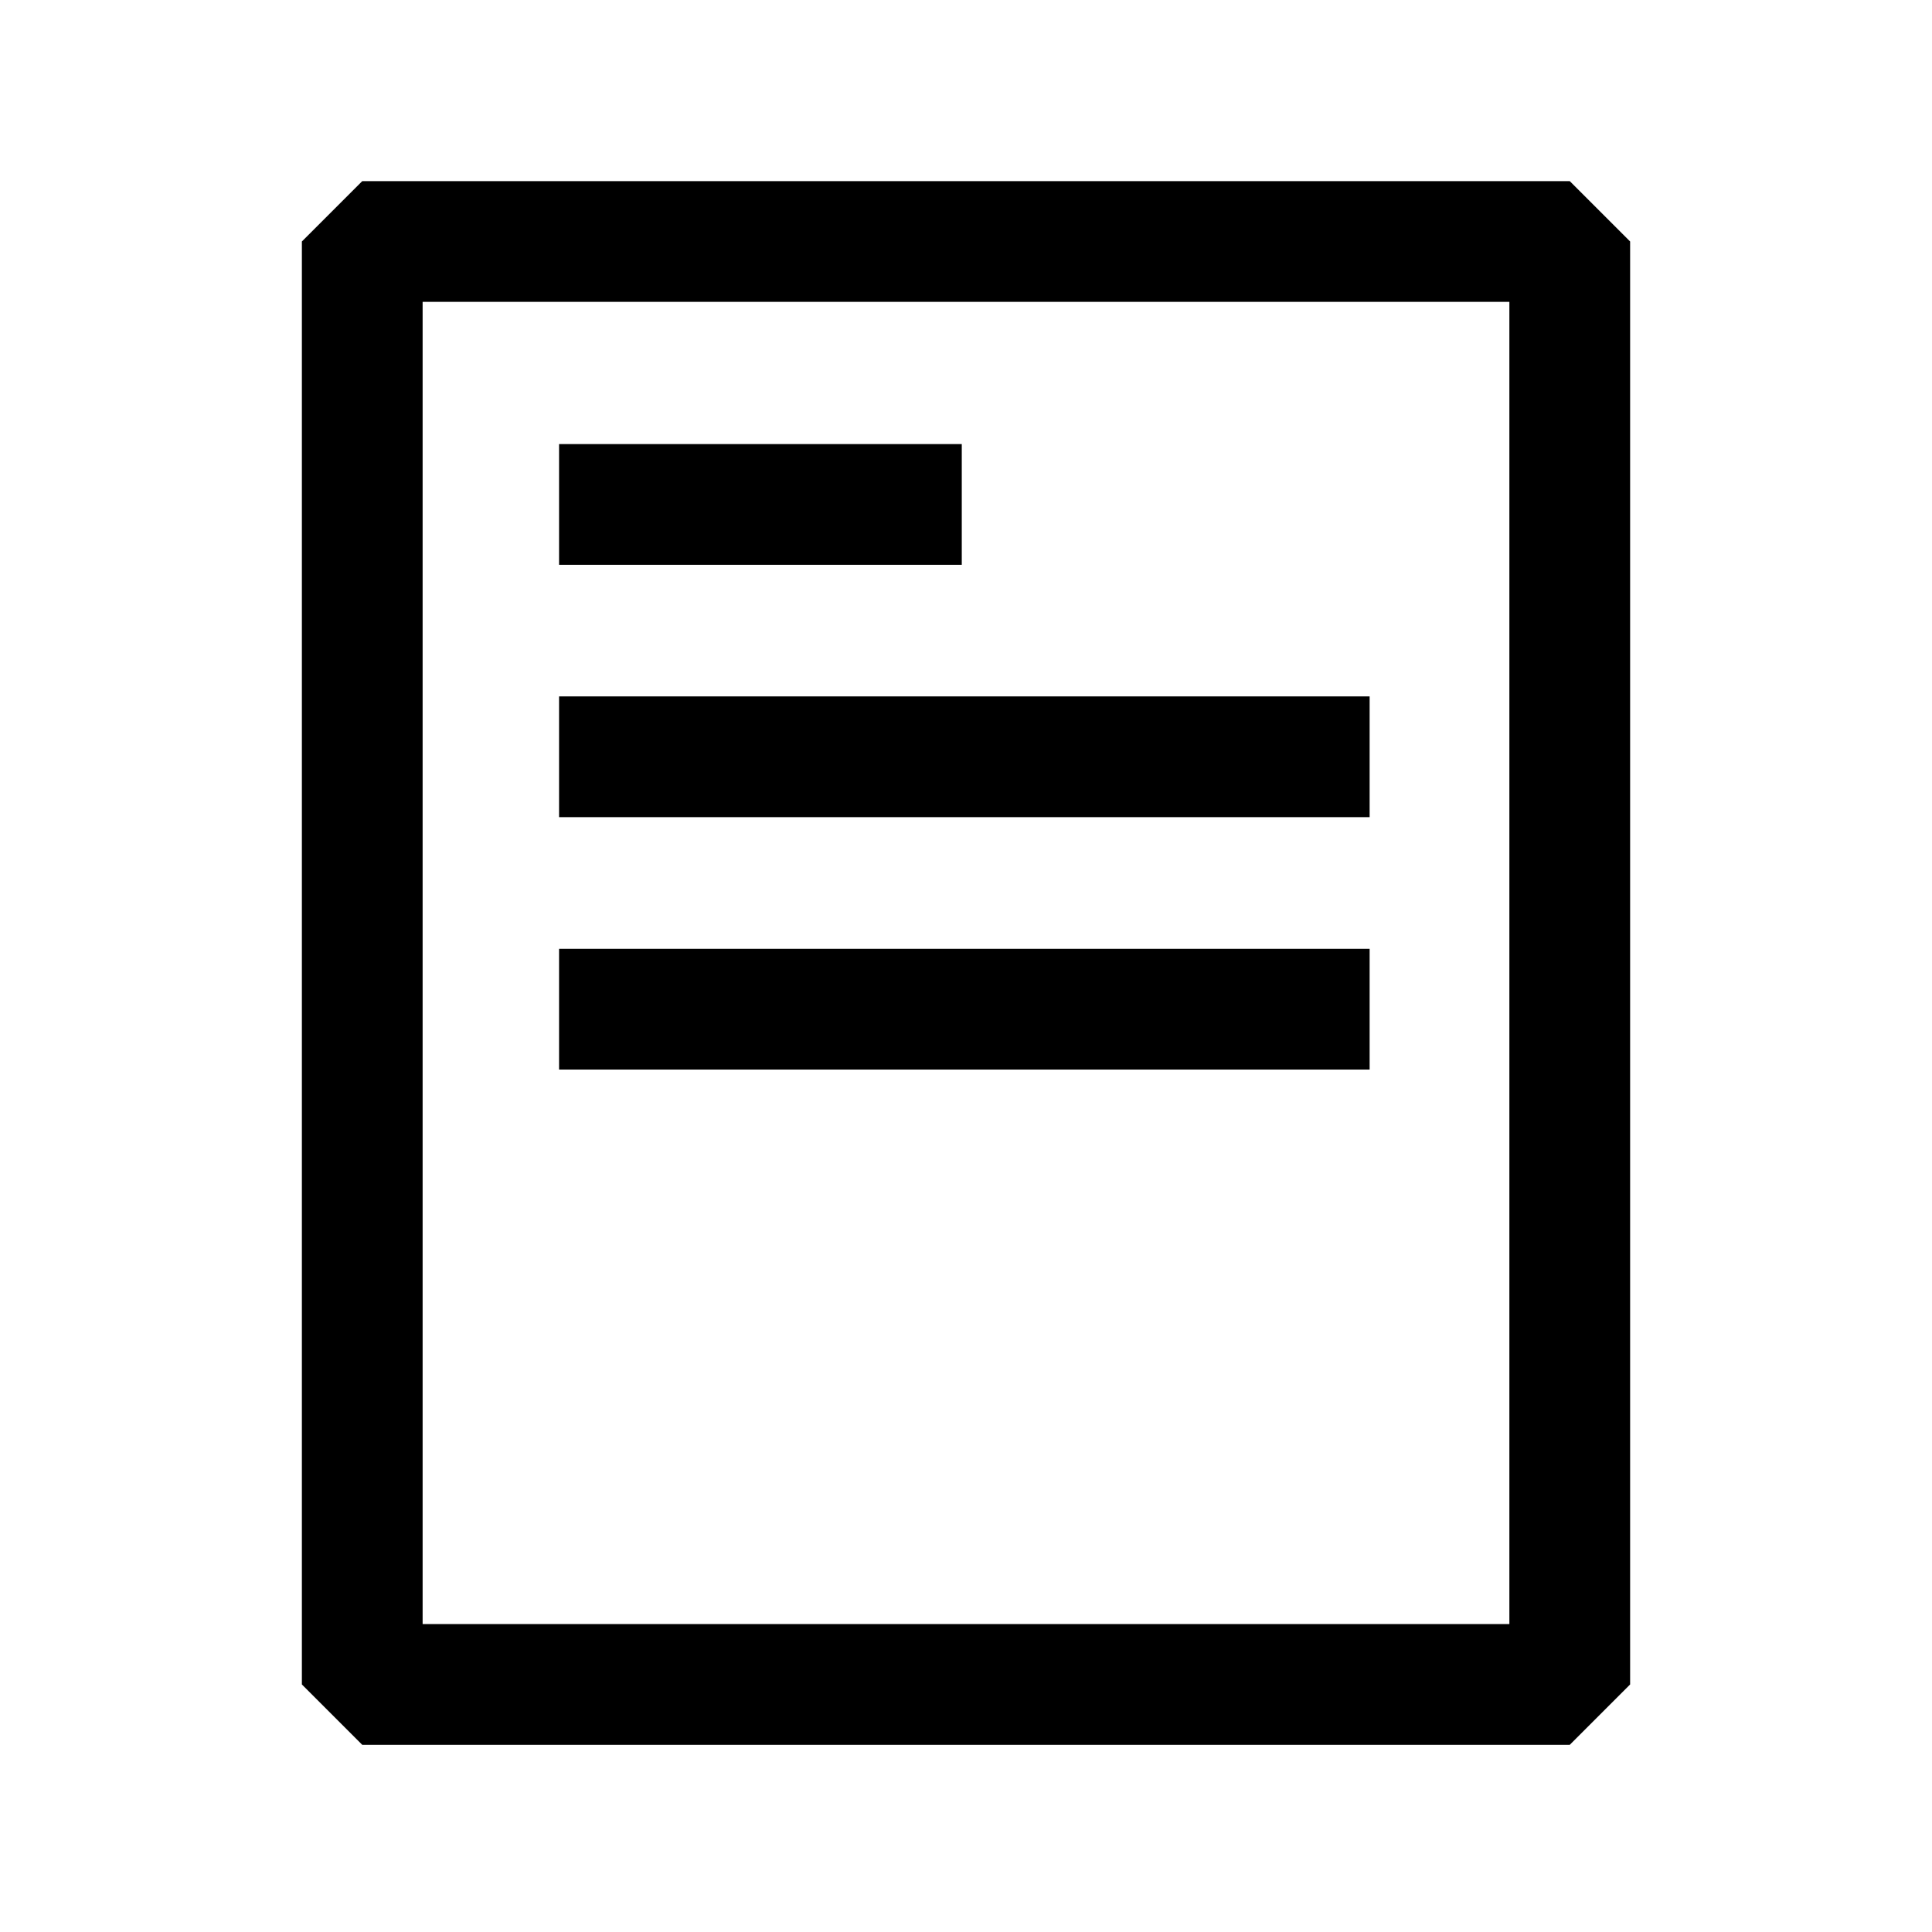 <svg width="48" height="48" viewBox="0 0 48 48"  xmlns="http://www.w3.org/2000/svg"><path d="M39 4.5H9L7.5 6V41.85L9 43.35H39L40.5 41.85V6L39 4.5ZM37.5 40.35H10.5V7.5H37.5V40.35Z" /><path d="M23.895 11.033H13.89V14.033H23.895V11.033Z" /><path d="M34.028 17.302H13.89V20.302H34.028V17.302Z" /><path d="M34.028 23.573H13.89V26.573H34.028V23.573Z" /></svg>